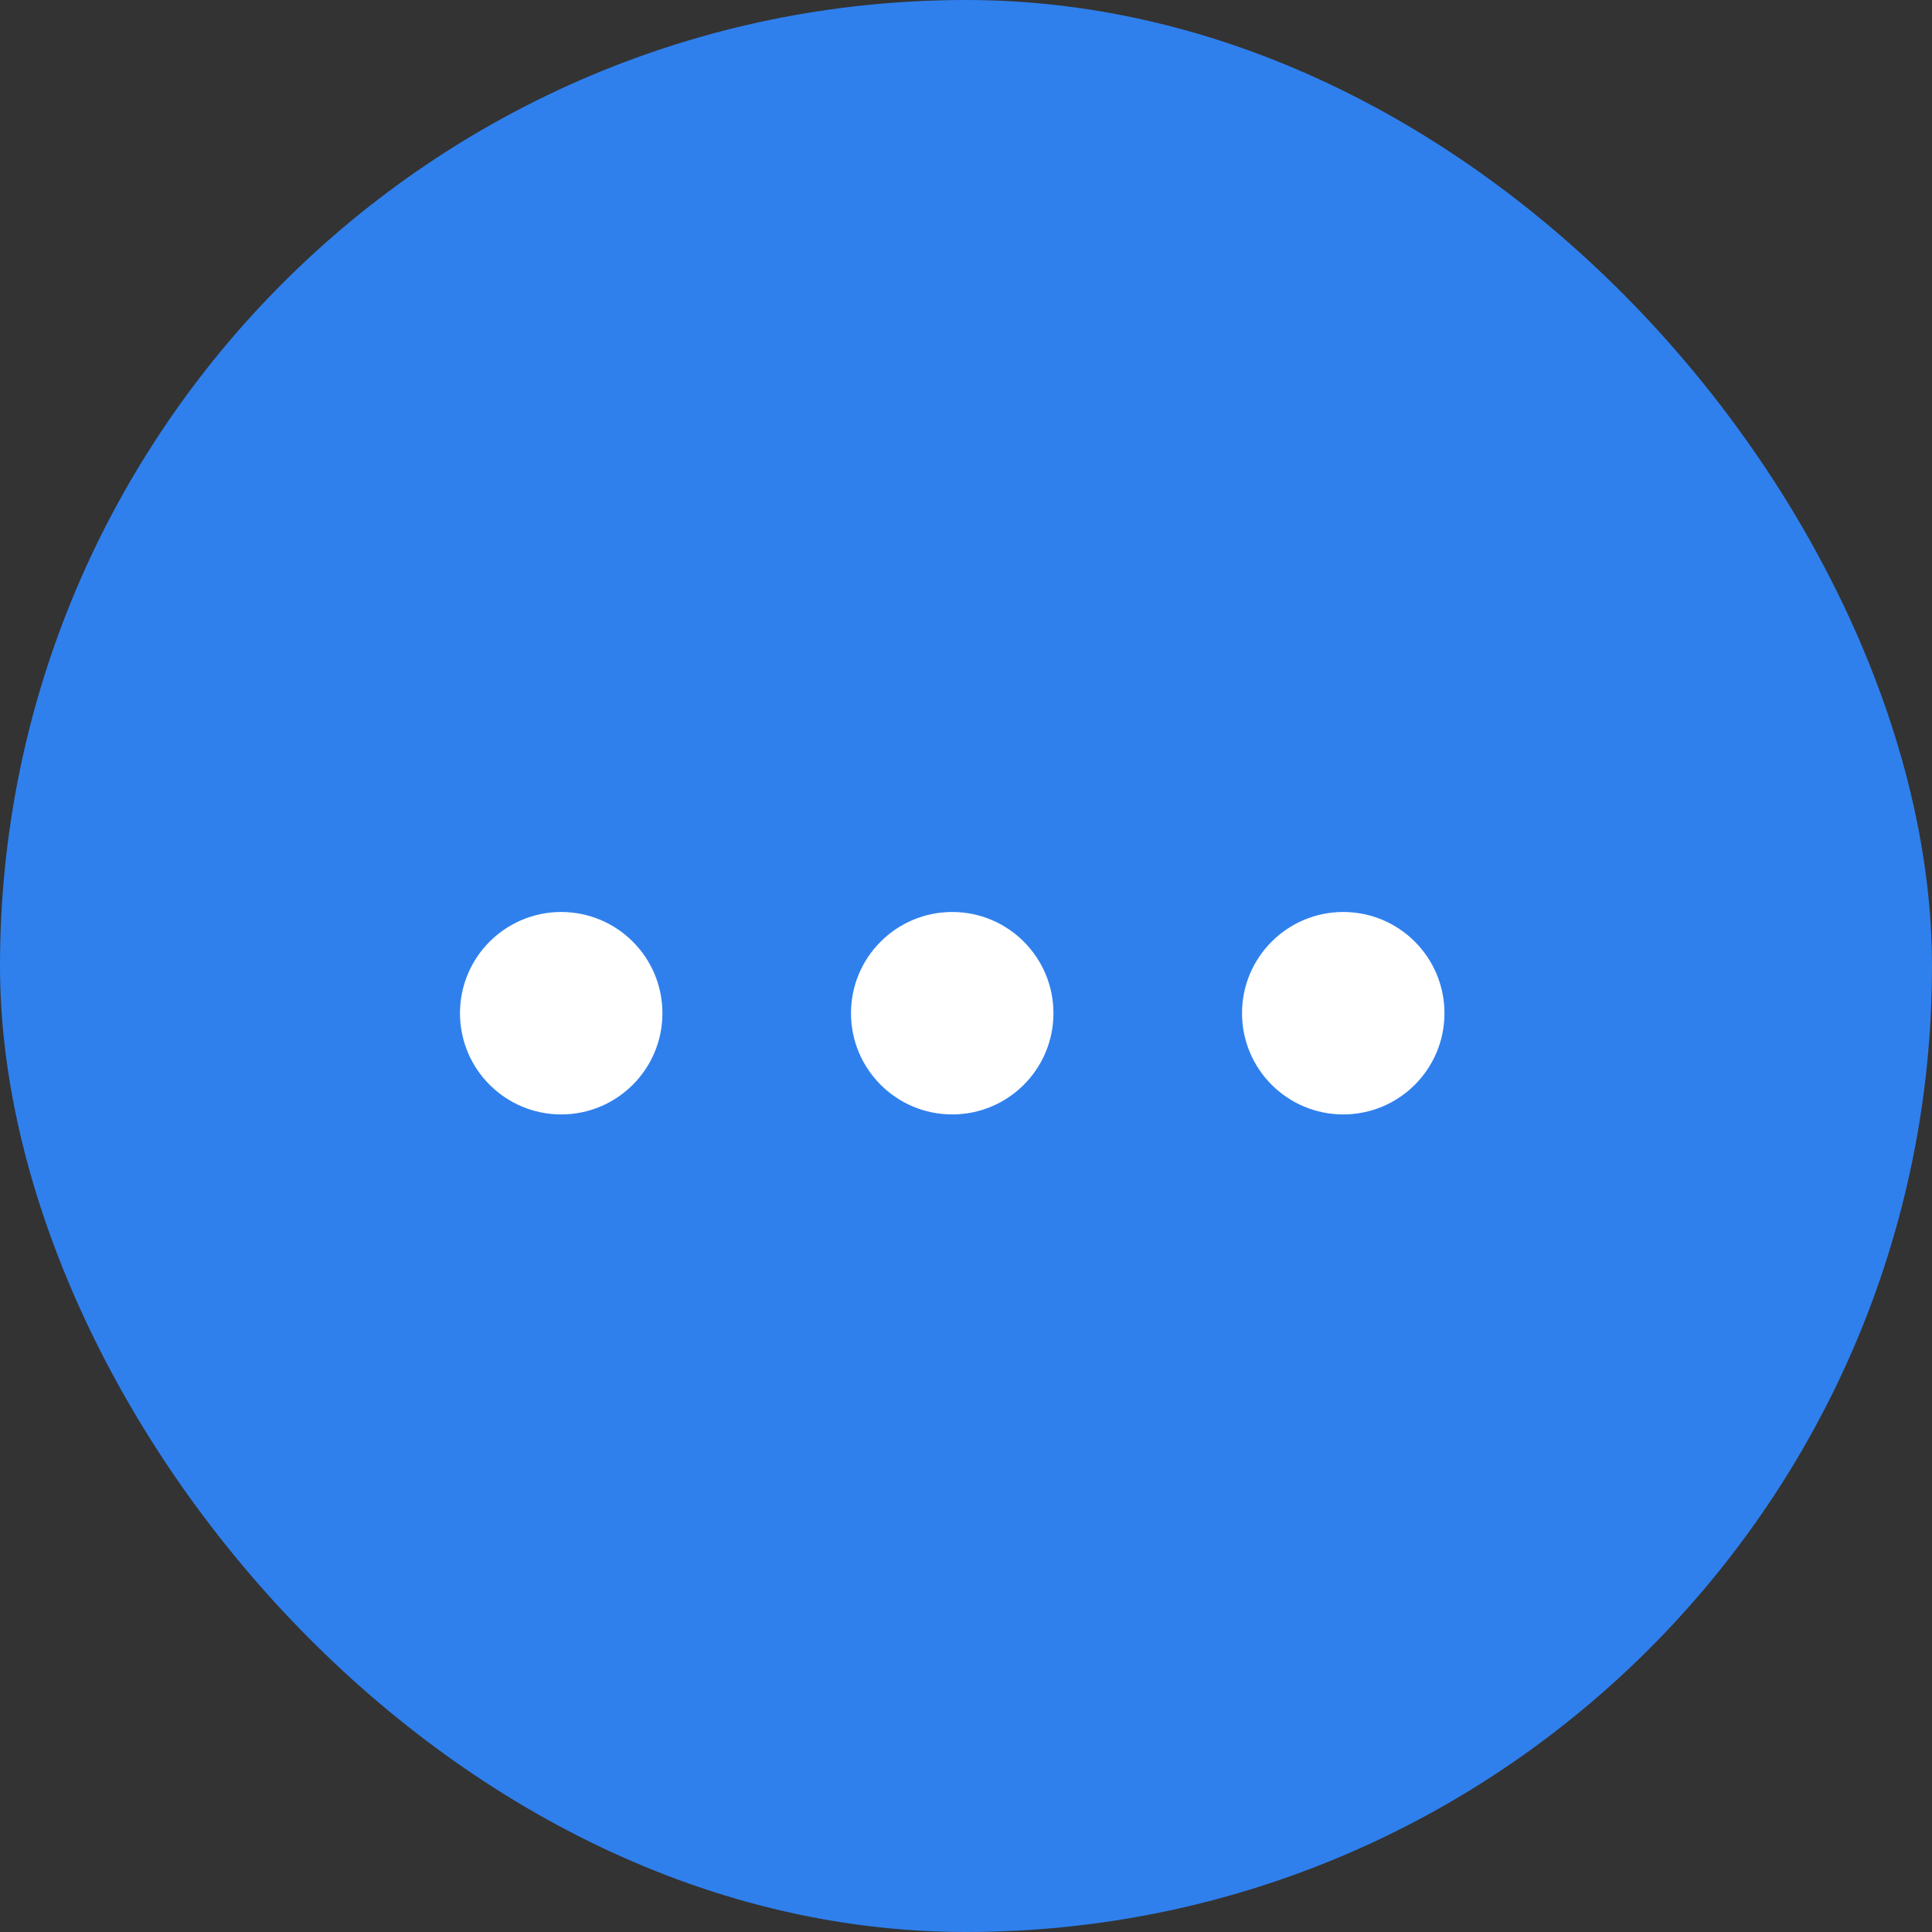 <svg width="23" height="23" viewBox="0 0 23 23" fill="none" xmlns="http://www.w3.org/2000/svg">
<rect x="0" y="0" width="23" height="23" fill="#333333" stroke="none"/>
<g id="More">
<rect width="23" height="23" rx="11.5" fill="#2F80ED"/>
<g id="Group 1">
<circle id="Ellipse 3" cx="6.681" cy="12.062" r="1.205" fill="white"/>
<circle id="Ellipse 4" cx="11.336" cy="12.062" r="1.205" fill="white"/>
<circle id="Ellipse 5" cx="15.991" cy="12.062" r="1.205" fill="white"/>
</g>
</g>
</svg>
